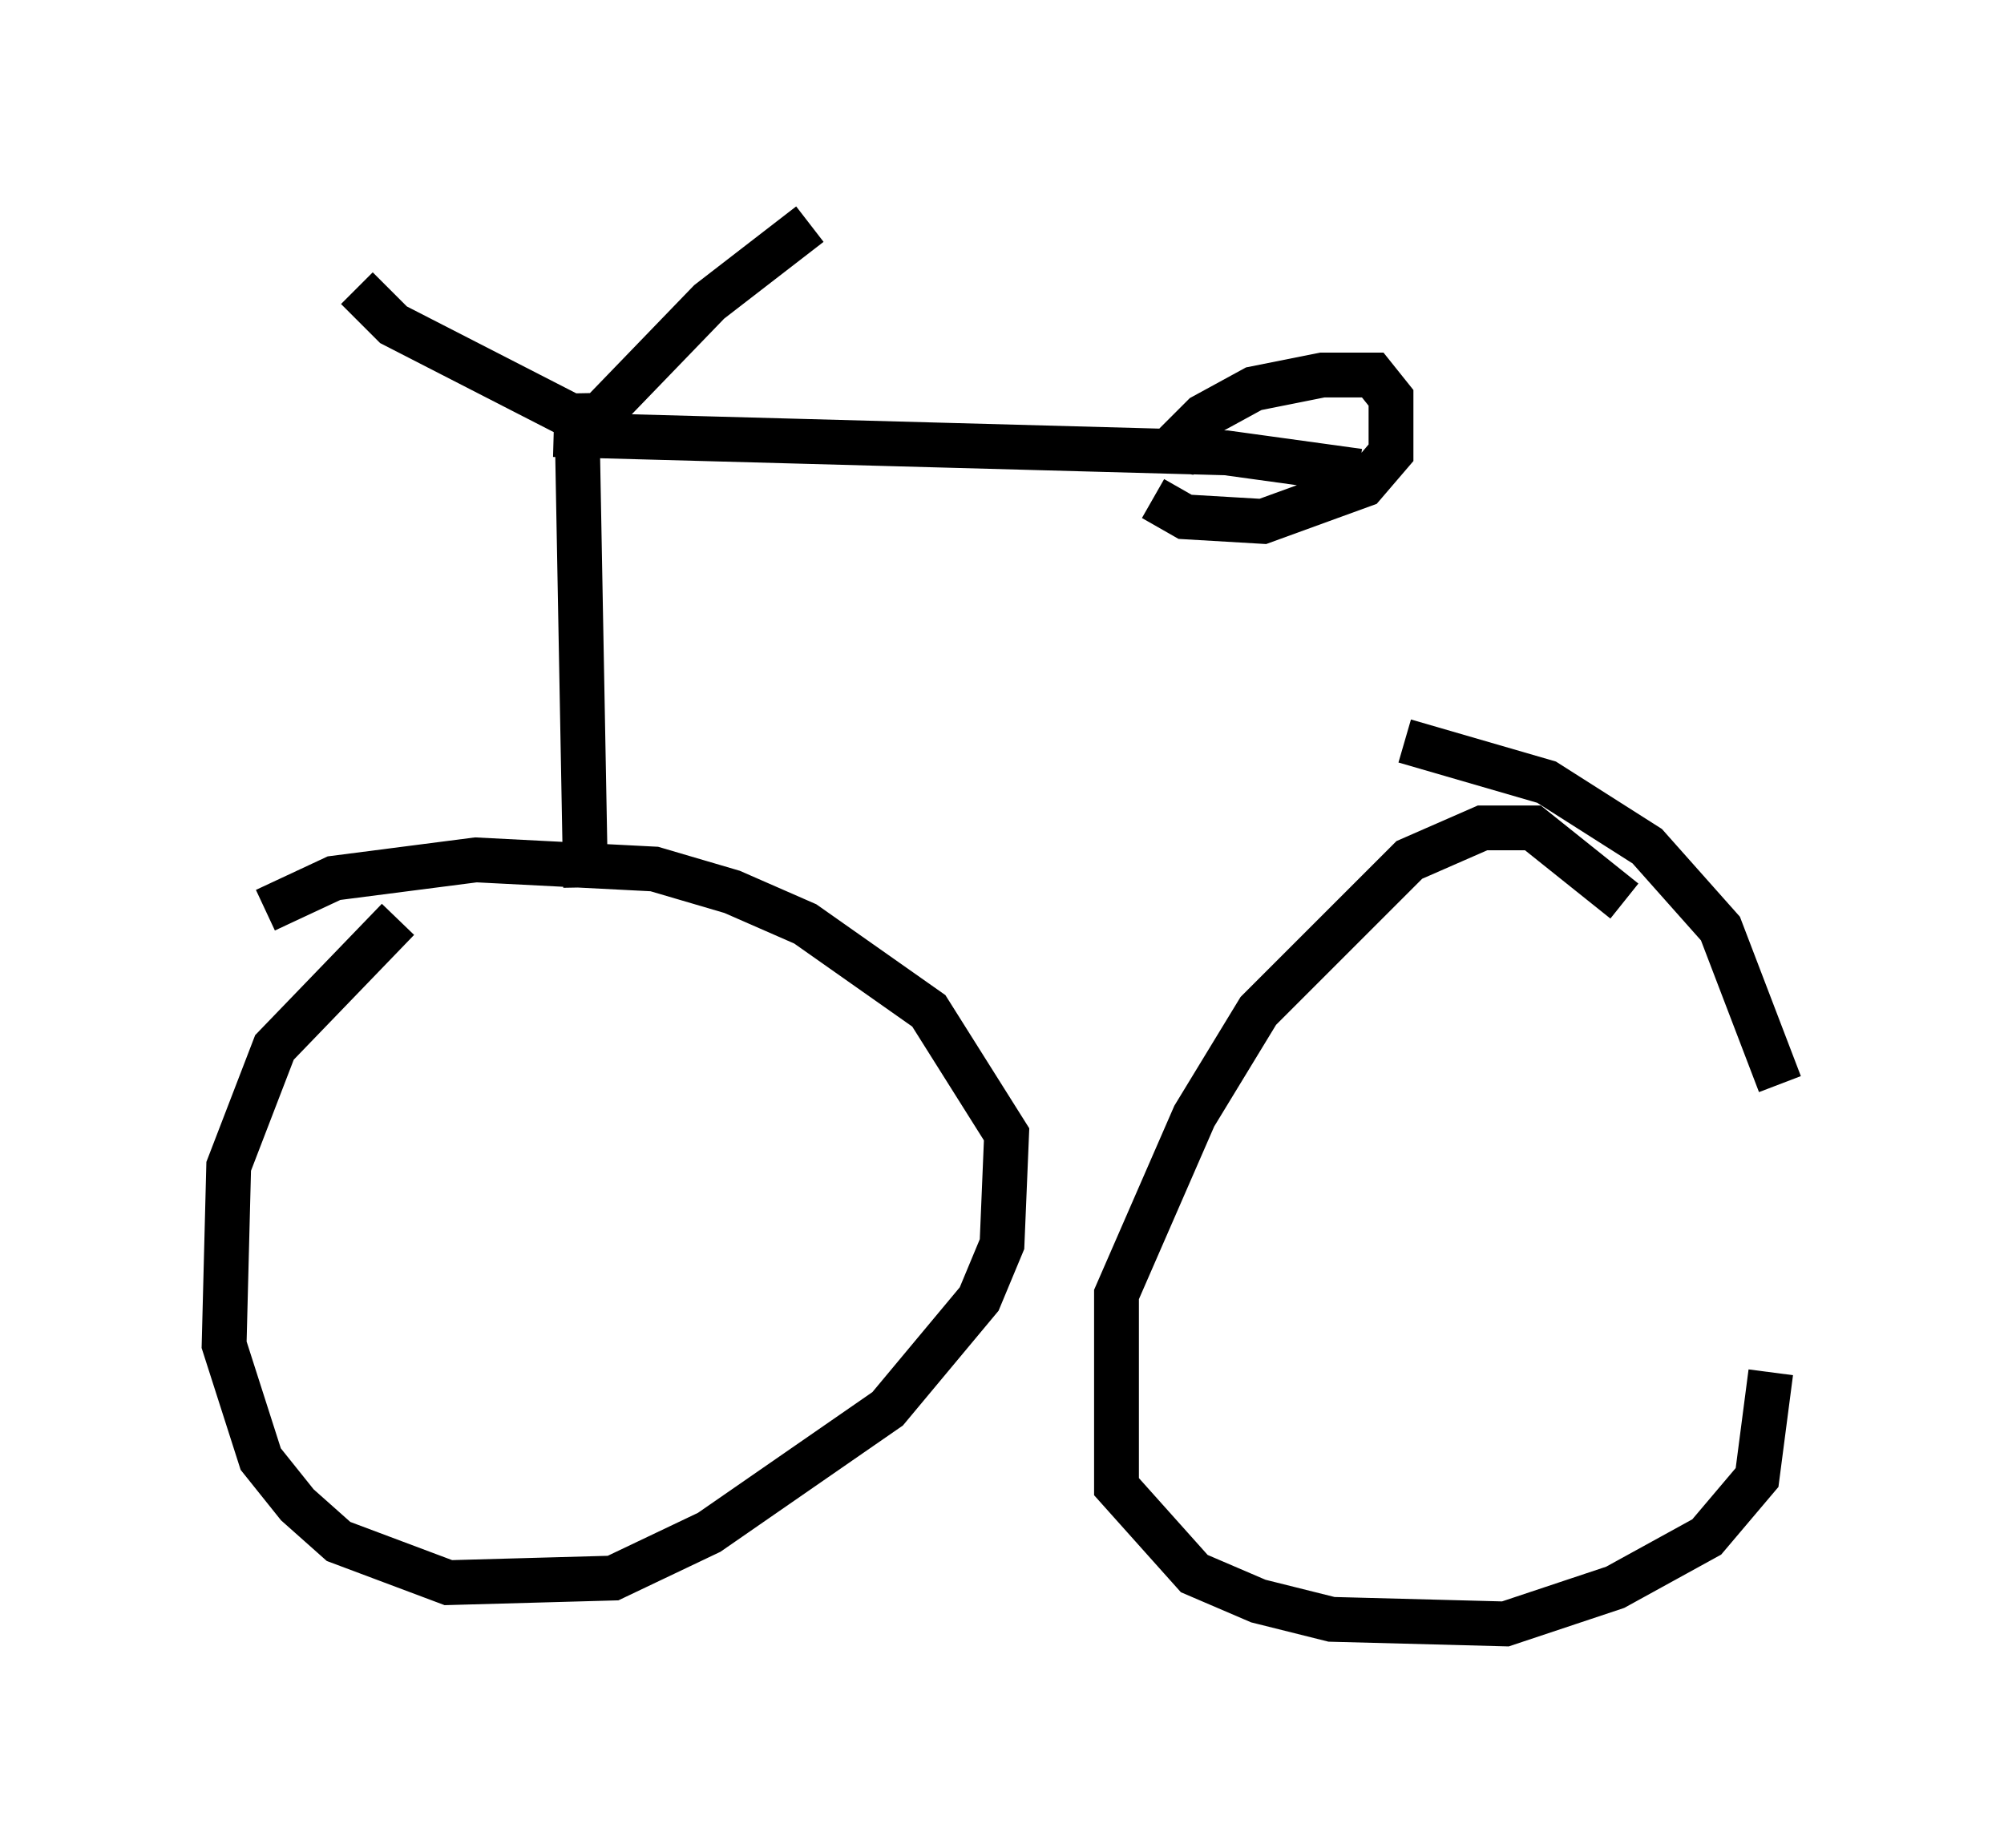 <?xml version="1.0" encoding="utf-8" ?>
<svg baseProfile="full" height="41.238" version="1.1" width="44.709" xmlns="http://www.w3.org/2000/svg" xmlns:ev="http://www.w3.org/2001/xml-events" xmlns:xlink="http://www.w3.org/1999/xlink"><defs /><rect fill="white" height="41.238" width="44.709" x="0" y="0" /><path d="M9.696, 21.231 m-0.817, -0.715 l-2.756, 2.858 -1.021, 2.654 l-0.102, 3.981 0.817, 2.552 l0.817, 1.021 0.919, 0.817 l2.45, 0.919 3.675, -0.102 l2.144, -1.021 3.981, -2.756 l2.042, -2.45 0.51, -1.225 l0.102, -2.45 -1.735, -2.756 l-2.756, -1.94 -1.633, -0.715 l-1.735, -0.51 -3.981, -0.204 l-3.165, 0.408 -1.531, 0.715 m30.319, -0.204 l-2.042, -1.633 -1.123, 0.0 l-1.633, 0.715 -3.369, 3.369 l-1.429, 2.348 -1.735, 3.981 l0.0, 4.288 1.735, 1.94 l1.429, 0.613 1.633, 0.408 l3.879, 0.102 2.45, -0.817 l2.042, -1.123 1.123, -1.327 l0.306, -2.348 m0.204, -6.431 l-1.327, -3.471 -1.633, -1.838 l-2.246, -1.429 -3.165, -0.919 m-18.273, 3.267 l-0.204, -11.025 m-0.306, 0.306 l0.0, 0.0 m0.408, 0.613 l2.858, -2.96 2.246, -1.735 m-5.308, 4.288 l-3.981, -2.042 -0.817, -0.817 m4.39, 3.267 l15.006, 0.408 2.96, 0.408 m-4.185, 0.0 l0.102, -0.613 0.613, -0.613 l1.123, -0.613 1.531, -0.306 l1.123, 0.0 0.408, 0.51 l0.0, 1.225 -0.613, 0.715 l-2.246, 0.817 -1.735, -0.102 l-0.715, -0.408 " fill="none" stroke="black" stroke-width="1" /></svg>